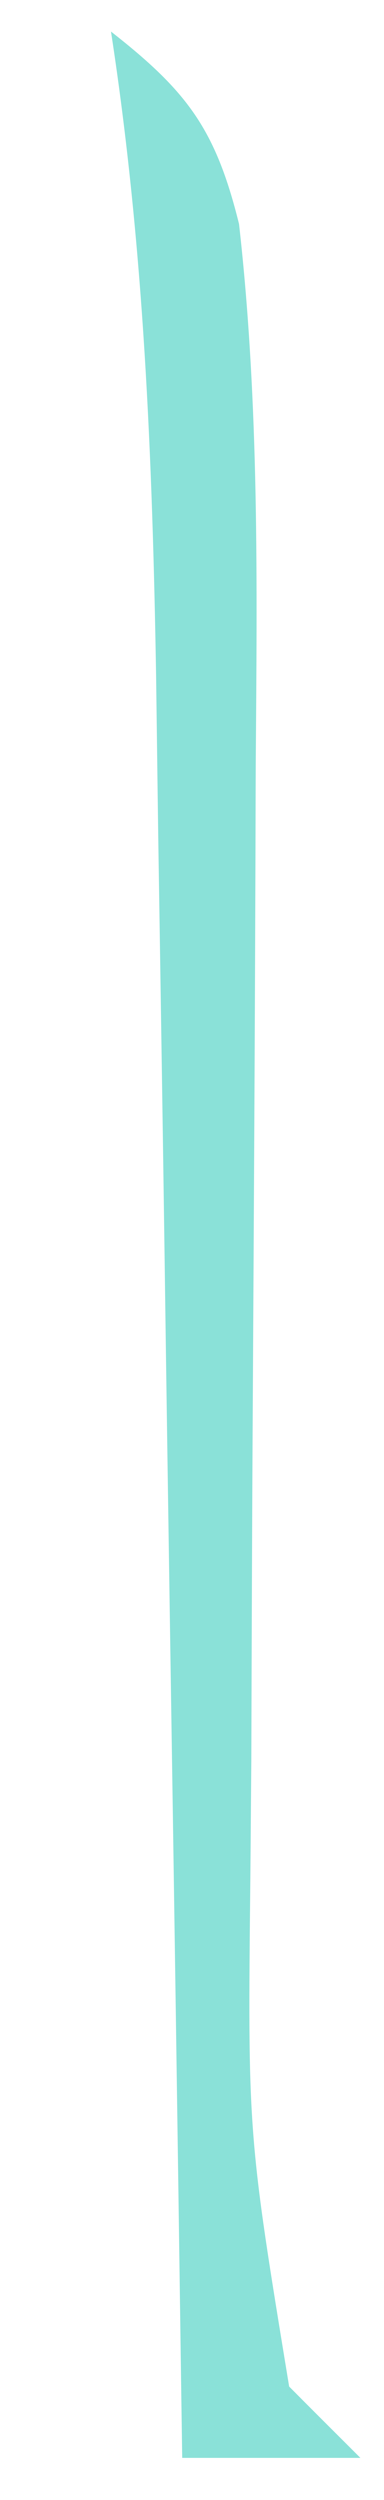 <svg width="2" height="13" viewBox="0 0 2 13" fill="none" xmlns="http://www.w3.org/2000/svg">
<path d="M0.578 0.164C0.975 0.475 1.123 0.671 1.245 1.165C1.351 2.103 1.339 3.031 1.332 3.974C1.331 4.179 1.331 4.385 1.33 4.597C1.327 5.475 1.322 6.353 1.317 7.231C1.313 7.873 1.311 8.515 1.309 9.157C1.307 9.355 1.306 9.553 1.304 9.757C1.29 11.095 1.29 11.095 1.506 12.41C1.628 12.533 1.751 12.655 1.877 12.781C1.571 12.781 1.265 12.781 0.949 12.781C0.946 12.577 0.946 12.577 0.943 12.369C0.925 11.08 0.906 9.792 0.886 8.504C0.876 7.841 0.866 7.179 0.857 6.517C0.848 5.877 0.838 5.237 0.828 4.597C0.822 4.236 0.818 3.875 0.813 3.514C0.794 2.383 0.75 1.283 0.578 0.164Z" fill="#8AE1D8"/>
</svg>
